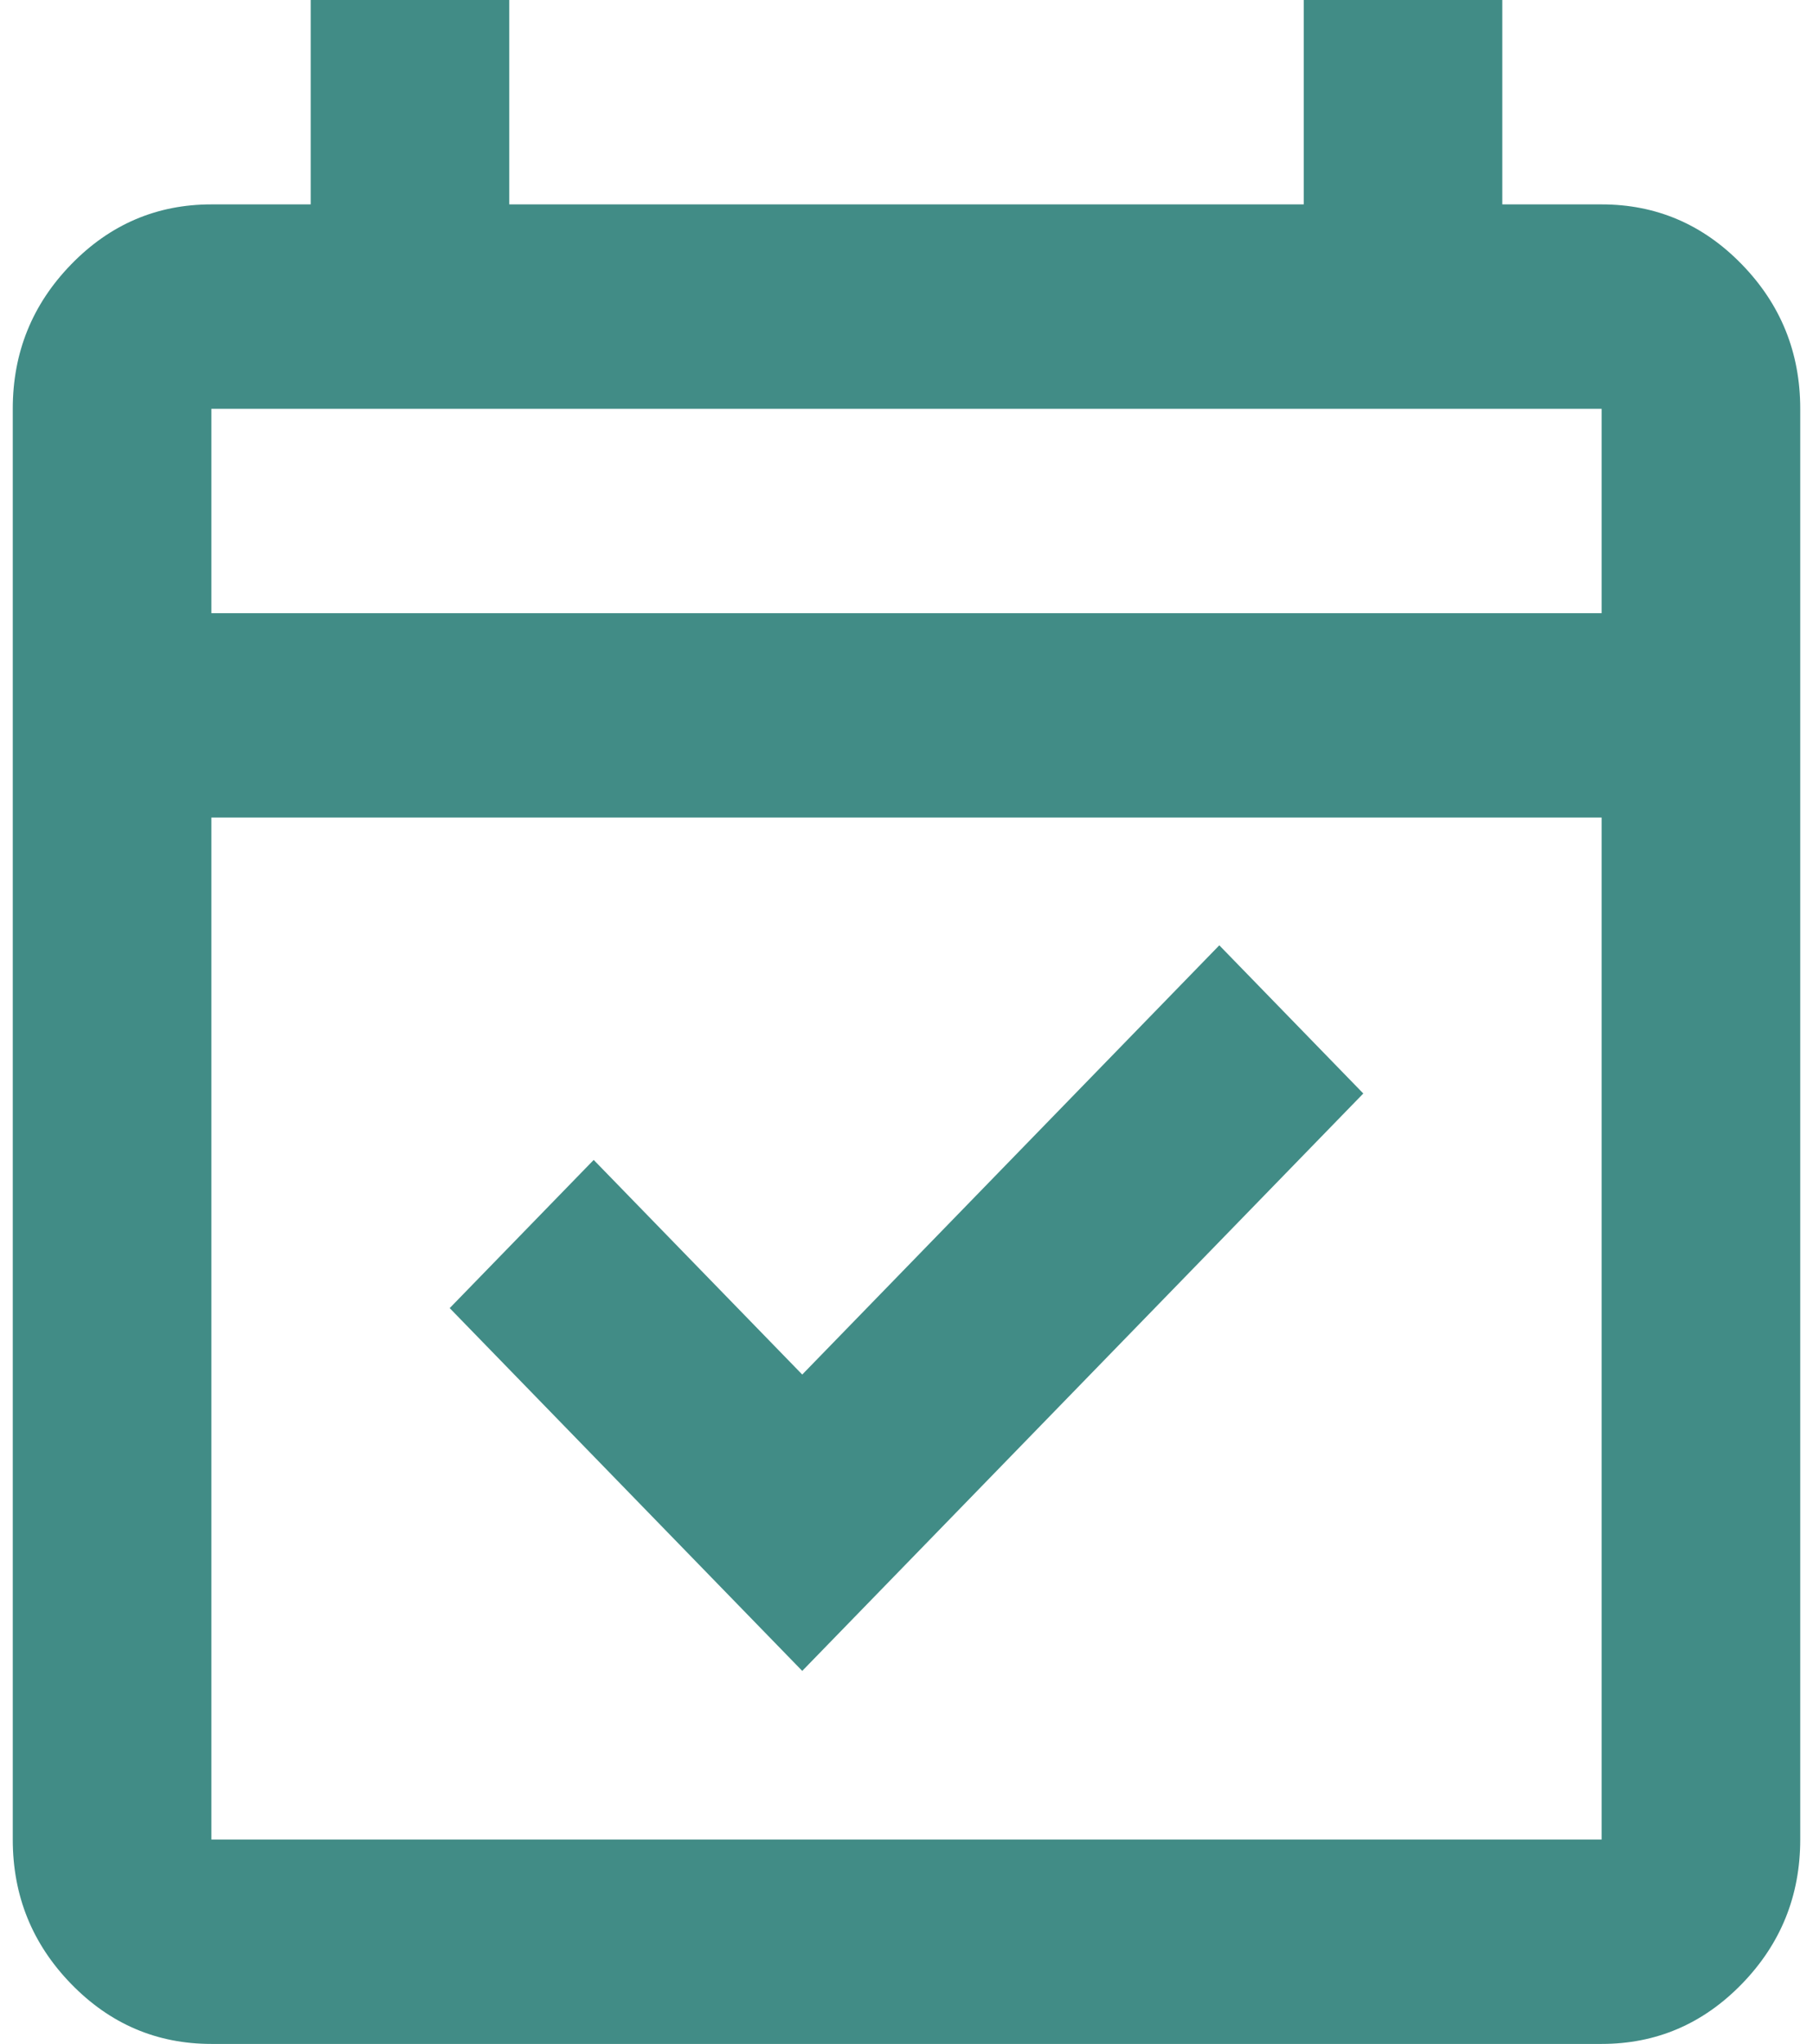 <svg width="71" height="80" viewBox="0 0 71 80" fill="none" xmlns="http://www.w3.org/2000/svg">
    <path id="Vector"
        d="M31.417 65.4L17.611 51.2L23.25 45.4L31.417 53.8L47.75 37L53.389 42.8L31.417 65.4ZM8.278 80C6.139 80 4.308 79.217 2.785 77.65C1.262 76.083 0.5 74.2 0.5 72V16C0.5 13.8 1.262 11.917 2.785 10.35C4.308 8.783 6.139 8 8.278 8H12.167V0H19.944V8H51.056V0H58.833V8H62.722C64.861 8 66.692 8.783 68.215 10.35C69.738 11.917 70.5 13.8 70.5 16V72C70.5 74.2 69.738 76.083 68.215 77.65C66.692 79.217 64.861 80 62.722 80H8.278ZM8.278 72H62.722V32H8.278V72ZM8.278 24H62.722V16H8.278V24Z"
        fill="#418C86" />
</svg>